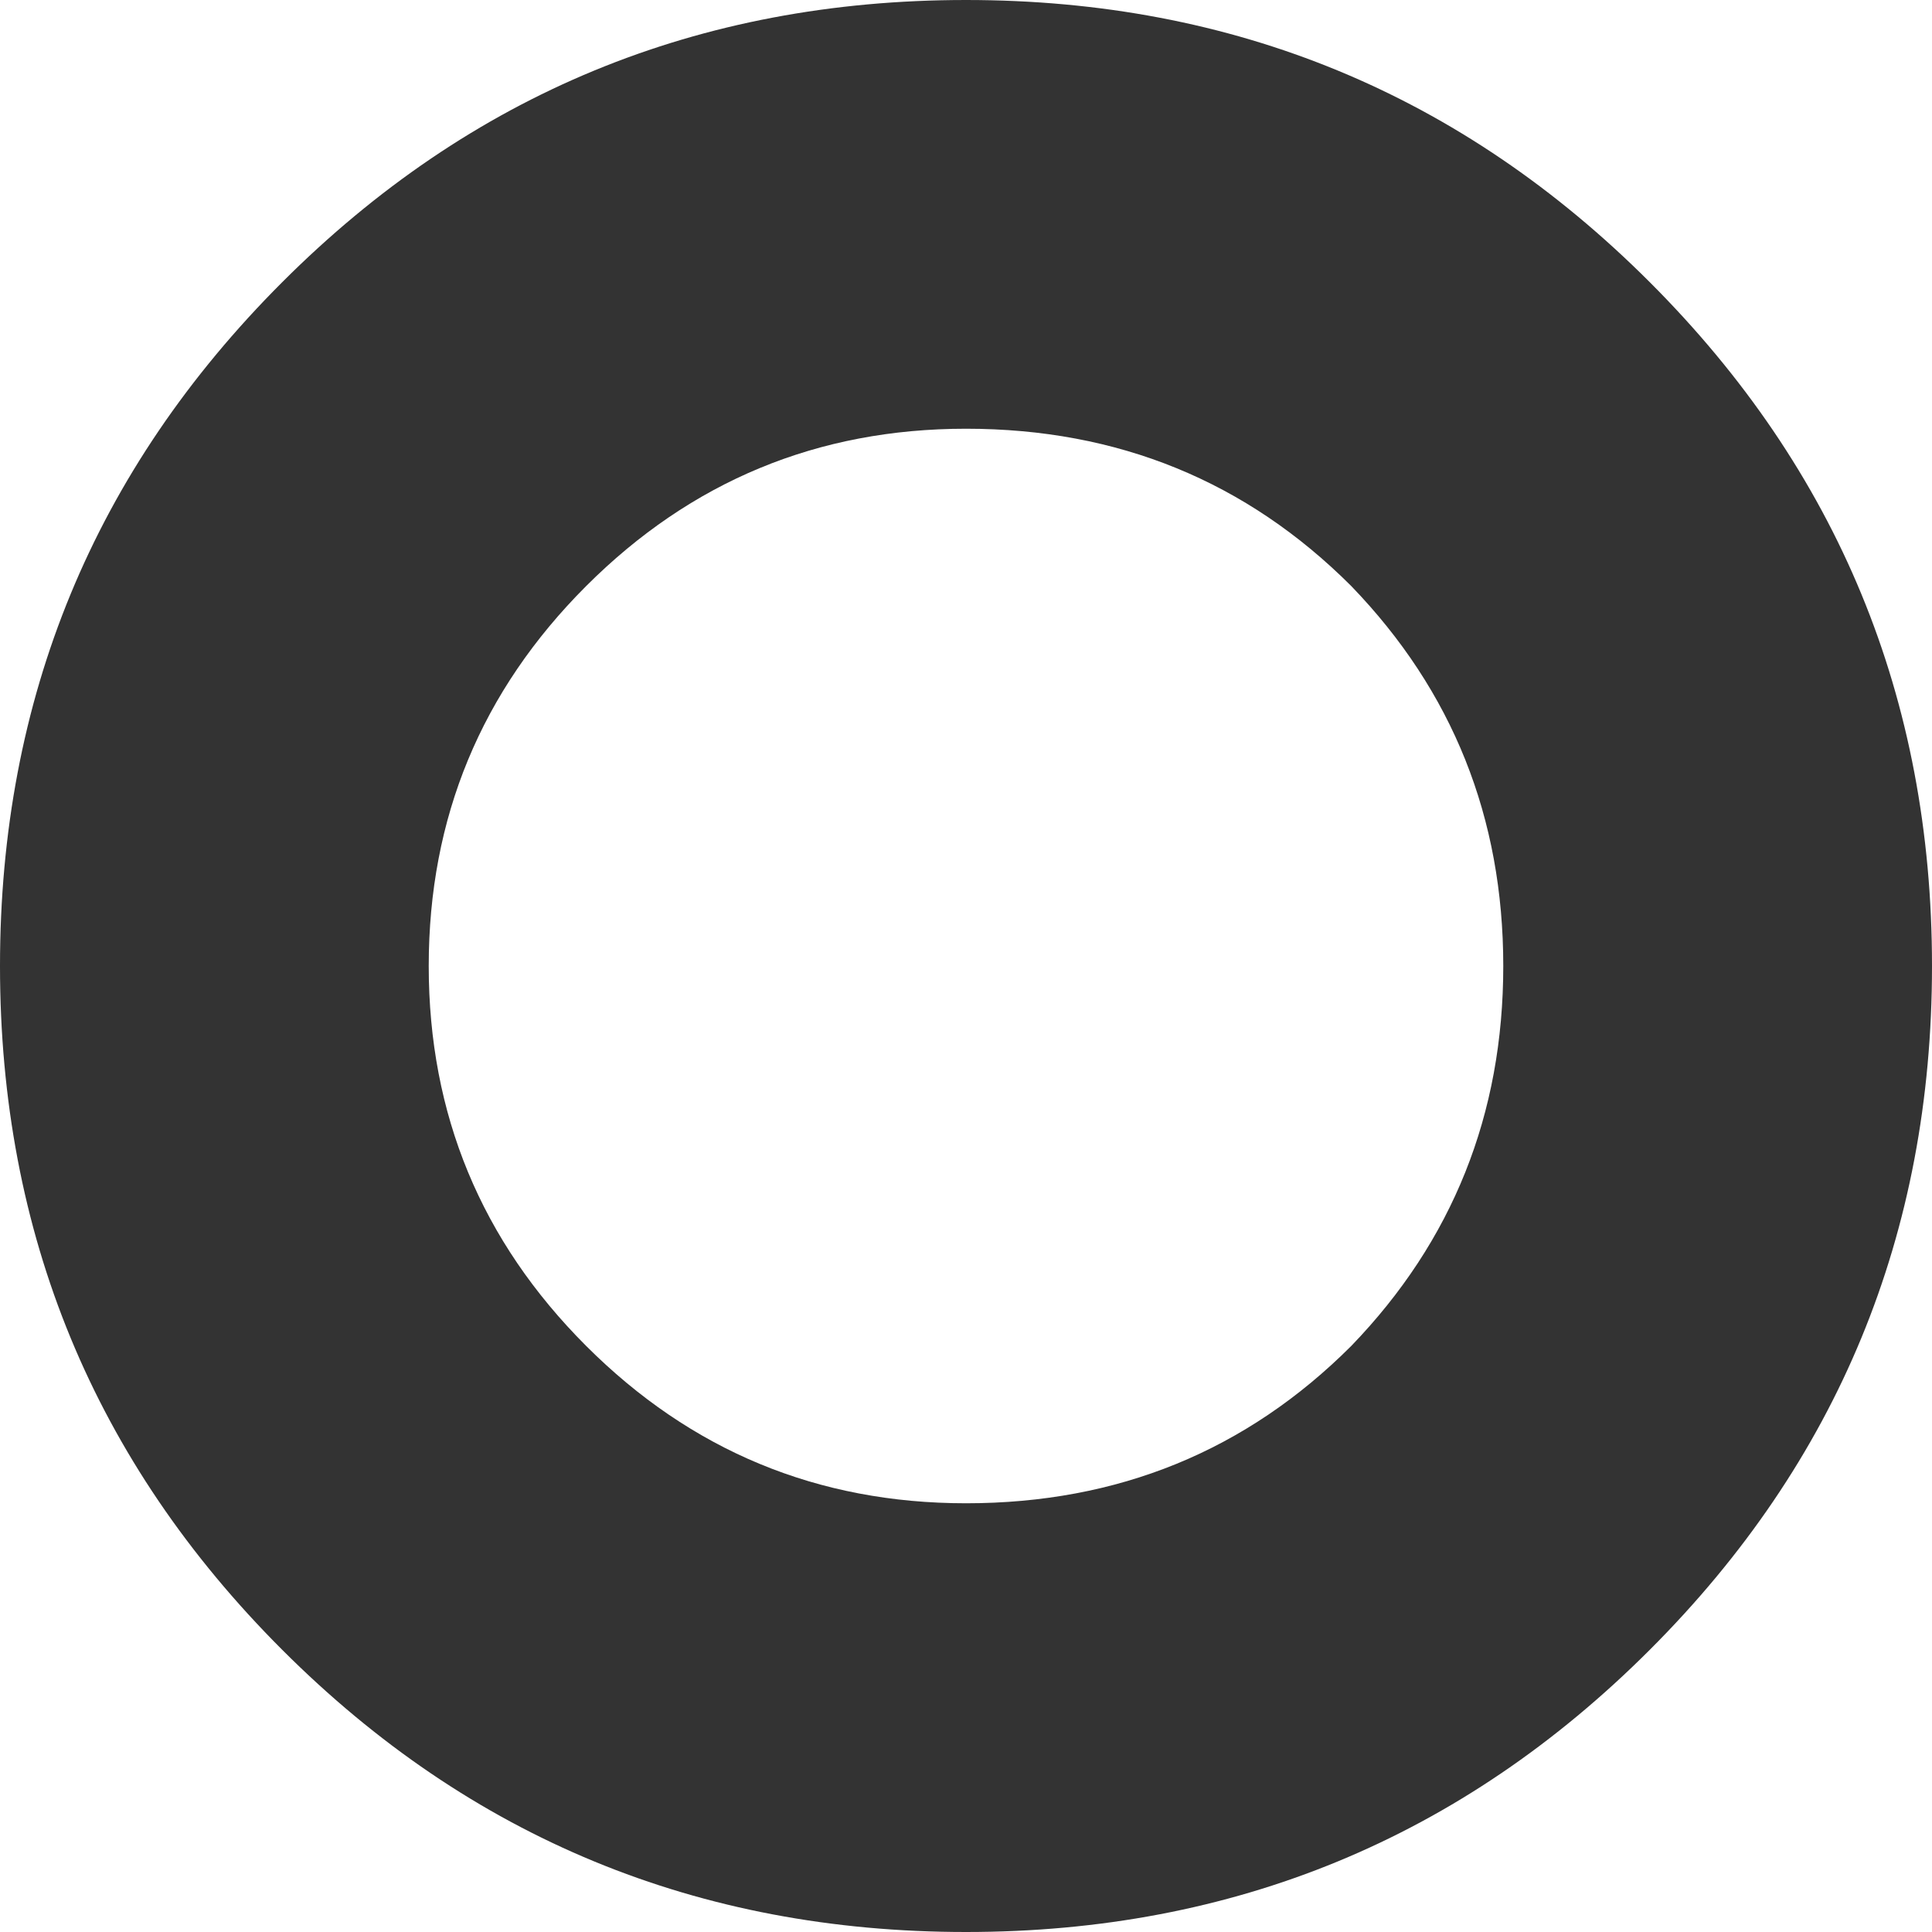 <?xml version="1.0" encoding="UTF-8" standalone="no"?>
<svg xmlns:ffdec="https://www.free-decompiler.com/flash" xmlns:xlink="http://www.w3.org/1999/xlink" ffdec:objectType="shape" height="17.8px" width="17.8px" xmlns="http://www.w3.org/2000/svg">
  <g transform="matrix(1.0, 0.0, 0.0, 1.0, 8.9, 8.9)">
    <path d="M3.55 -3.5 Q2.1 -4.95 0.0 -4.95 -2.05 -4.95 -3.5 -3.5 -4.95 -2.05 -4.95 0.0 -4.95 2.05 -3.5 3.5 -2.05 4.95 0.0 4.95 2.1 4.95 3.55 3.5 4.95 2.05 4.95 0.0 4.95 -2.05 3.55 -3.5 M6.3 -6.3 Q8.9 -3.7 8.9 0.0 8.9 3.7 6.3 6.3 3.7 8.9 0.0 8.9 -3.7 8.9 -6.3 6.3 -8.9 3.7 -8.9 0.0 -8.9 -3.7 -6.3 -6.3 -3.7 -8.9 0.0 -8.9 3.7 -8.9 6.3 -6.3" fill="#333333" fill-rule="evenodd" stroke="none"/>
  </g>
</svg>
